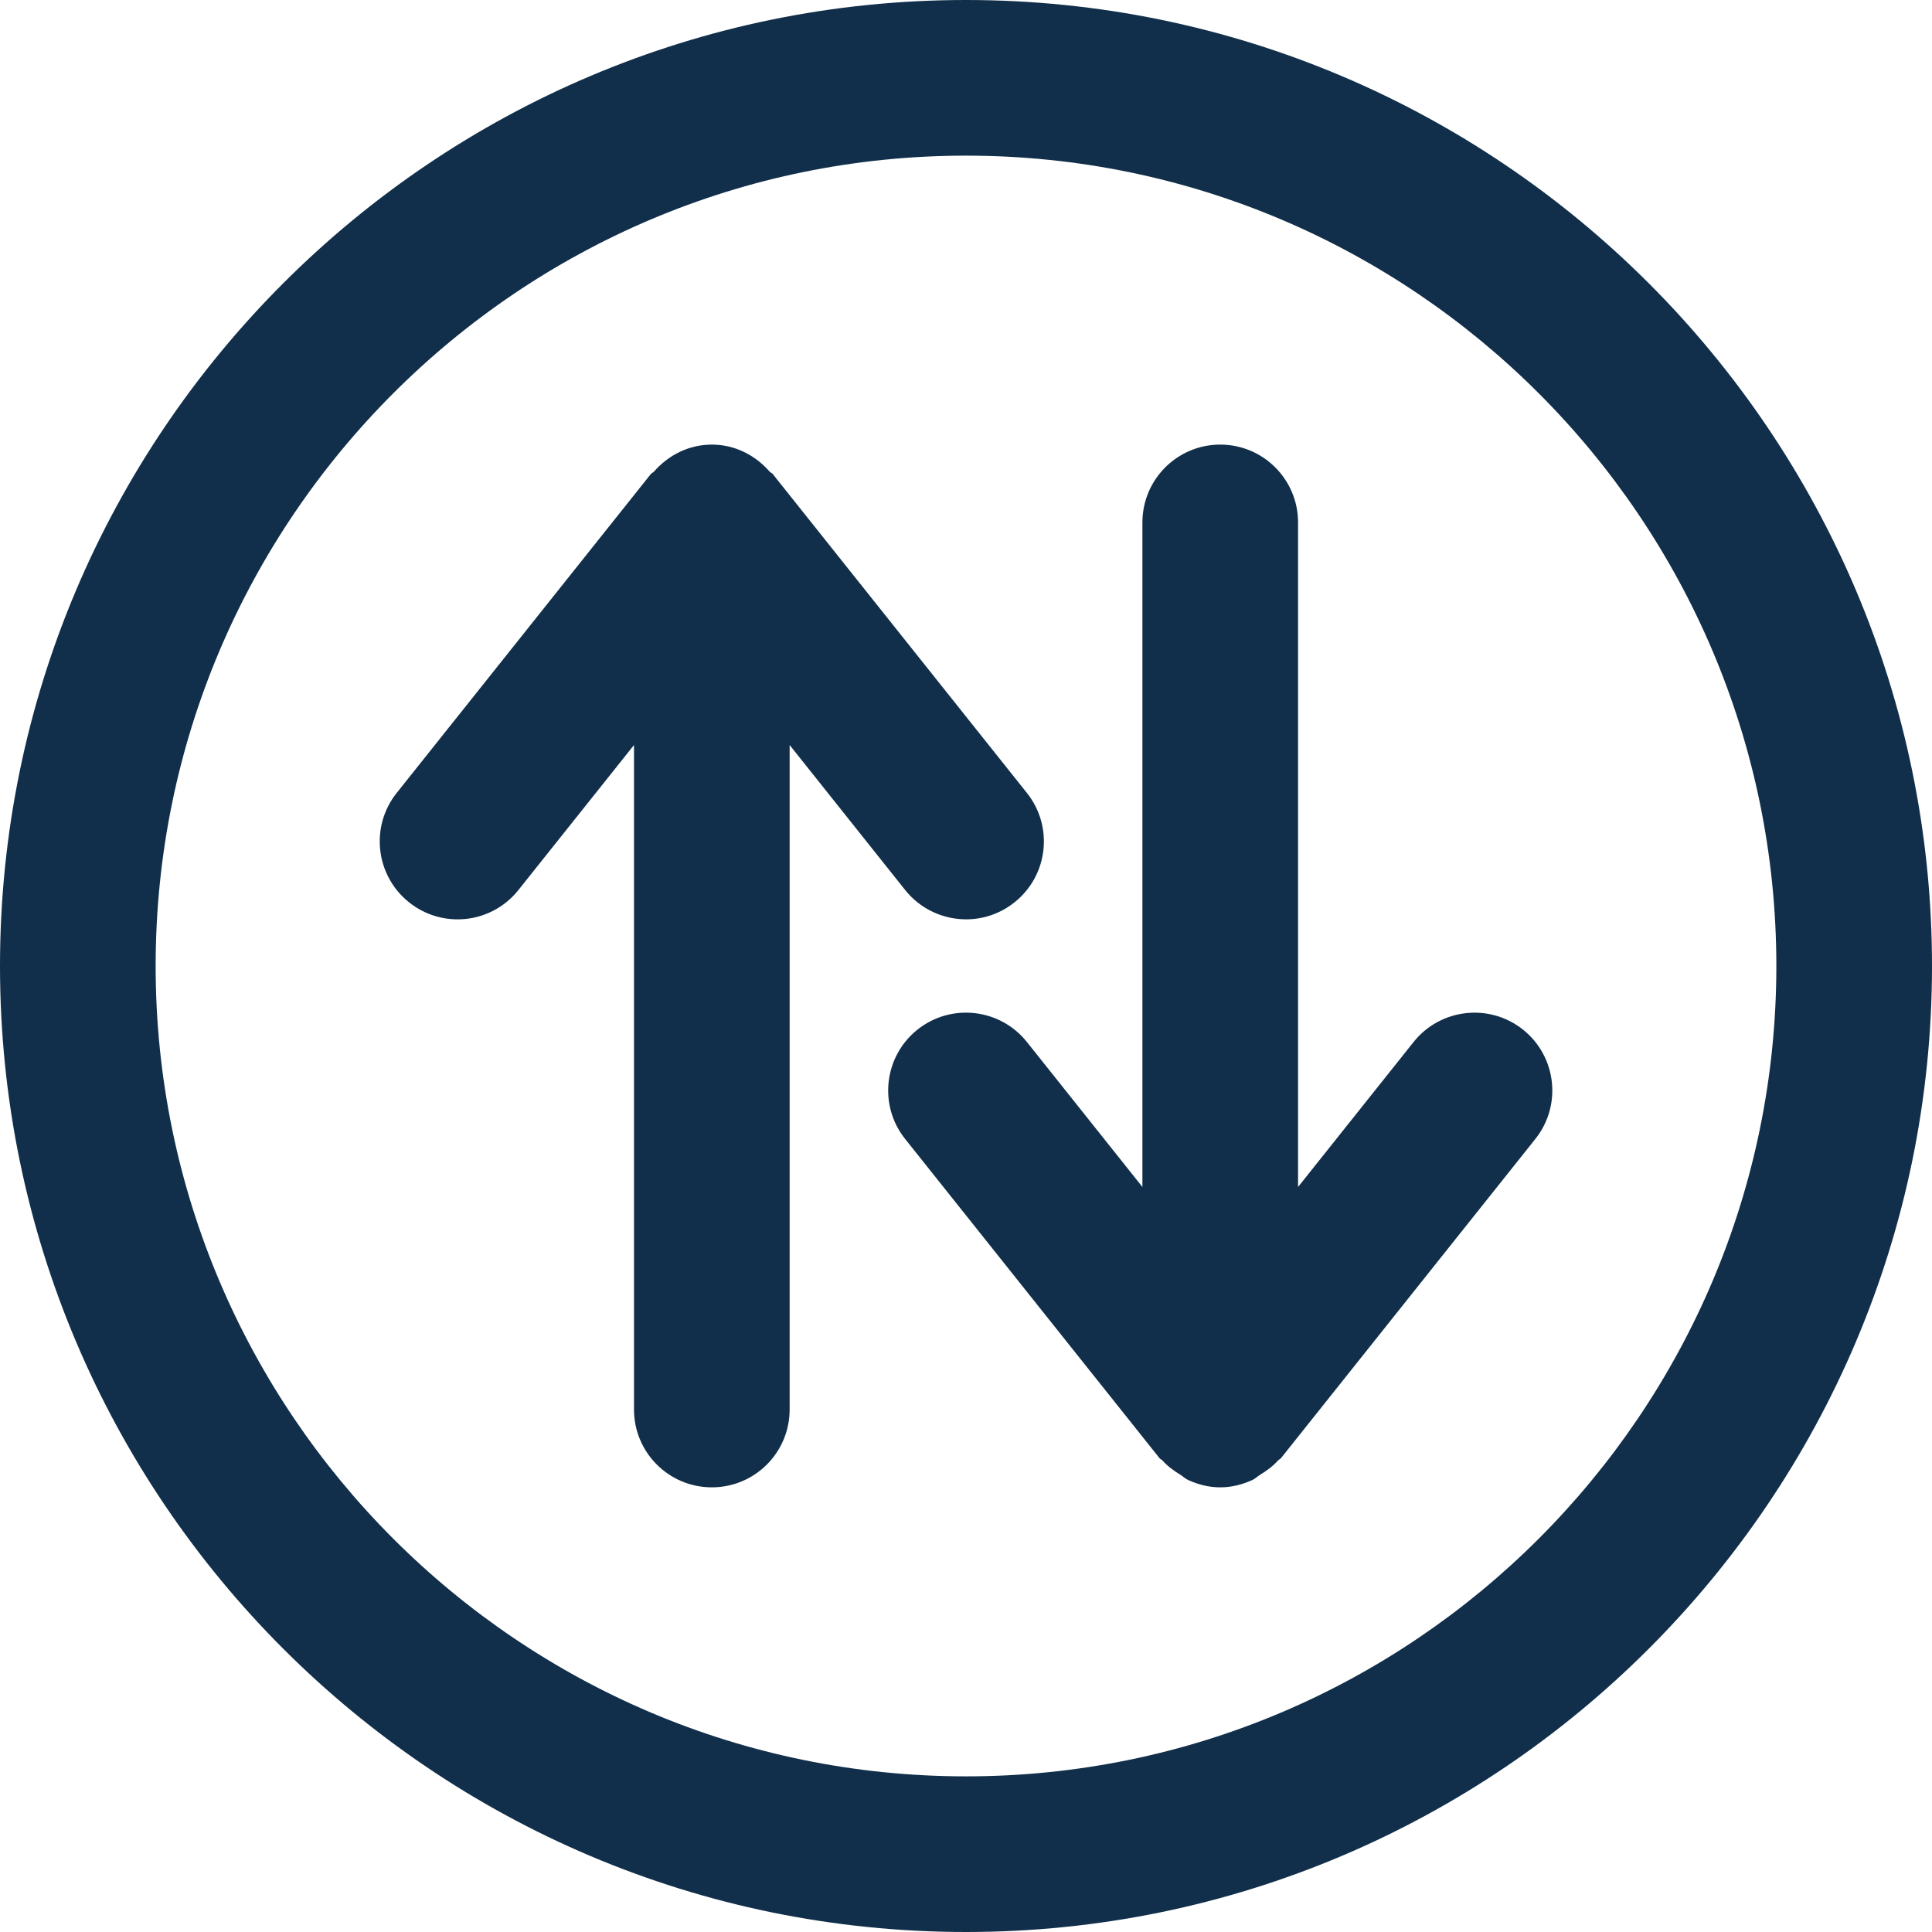 <svg width="32" height="32" viewBox="0 0 32 32" fill="none" xmlns="http://www.w3.org/2000/svg">
<path d="M16 0C7.177 0 0 7.177 0 16C0 24.823 7.177 32 16 32C24.823 32 32 24.823 32 16C32 7.177 24.823 0 16 0ZM16 29.422C8.6 29.422 2.578 23.4 2.578 16C2.578 8.6 8.6 2.578 16 2.578C23.4 2.578 29.422 8.6 29.422 16C29.422 23.4 23.4 29.422 16 29.422Z" fill="#112F4A"/>
<path d="M14.992 14.741C15.247 15.06 15.622 15.227 16.001 15.227C16.283 15.227 16.566 15.135 16.803 14.946C17.361 14.502 17.453 13.691 17.009 13.134L12.798 7.85C12.785 7.834 12.763 7.829 12.749 7.813C12.513 7.543 12.176 7.364 11.79 7.364C11.403 7.364 11.066 7.543 10.83 7.813C10.816 7.829 10.794 7.834 10.781 7.85L6.57 13.134C6.127 13.691 6.219 14.502 6.776 14.946C7.333 15.39 8.144 15.299 8.587 14.741L10.501 12.34V23.346C10.501 24.058 11.078 24.635 11.79 24.635C12.502 24.635 13.079 24.058 13.079 23.346V12.34L14.992 14.741Z" fill="#112F4A"/>
<path d="M25.225 17.053C24.669 16.611 23.858 16.702 23.413 17.259L21.5 19.66V8.653C21.5 7.942 20.923 7.364 20.211 7.364C19.499 7.364 18.922 7.942 18.922 8.653V19.66L17.009 17.259C16.565 16.702 15.754 16.61 15.197 17.053C14.64 17.497 14.548 18.309 14.992 18.865L19.203 24.149C19.217 24.167 19.239 24.174 19.254 24.19C19.339 24.286 19.44 24.359 19.55 24.426C19.595 24.454 19.631 24.492 19.68 24.514C19.843 24.588 20.02 24.635 20.211 24.635C20.402 24.635 20.579 24.588 20.742 24.514C20.791 24.492 20.827 24.454 20.872 24.426C20.982 24.359 21.083 24.286 21.168 24.19C21.183 24.174 21.205 24.167 21.219 24.149L25.43 18.865C25.874 18.309 25.782 17.497 25.225 17.053Z" fill="#112F4A"/>
</svg>
